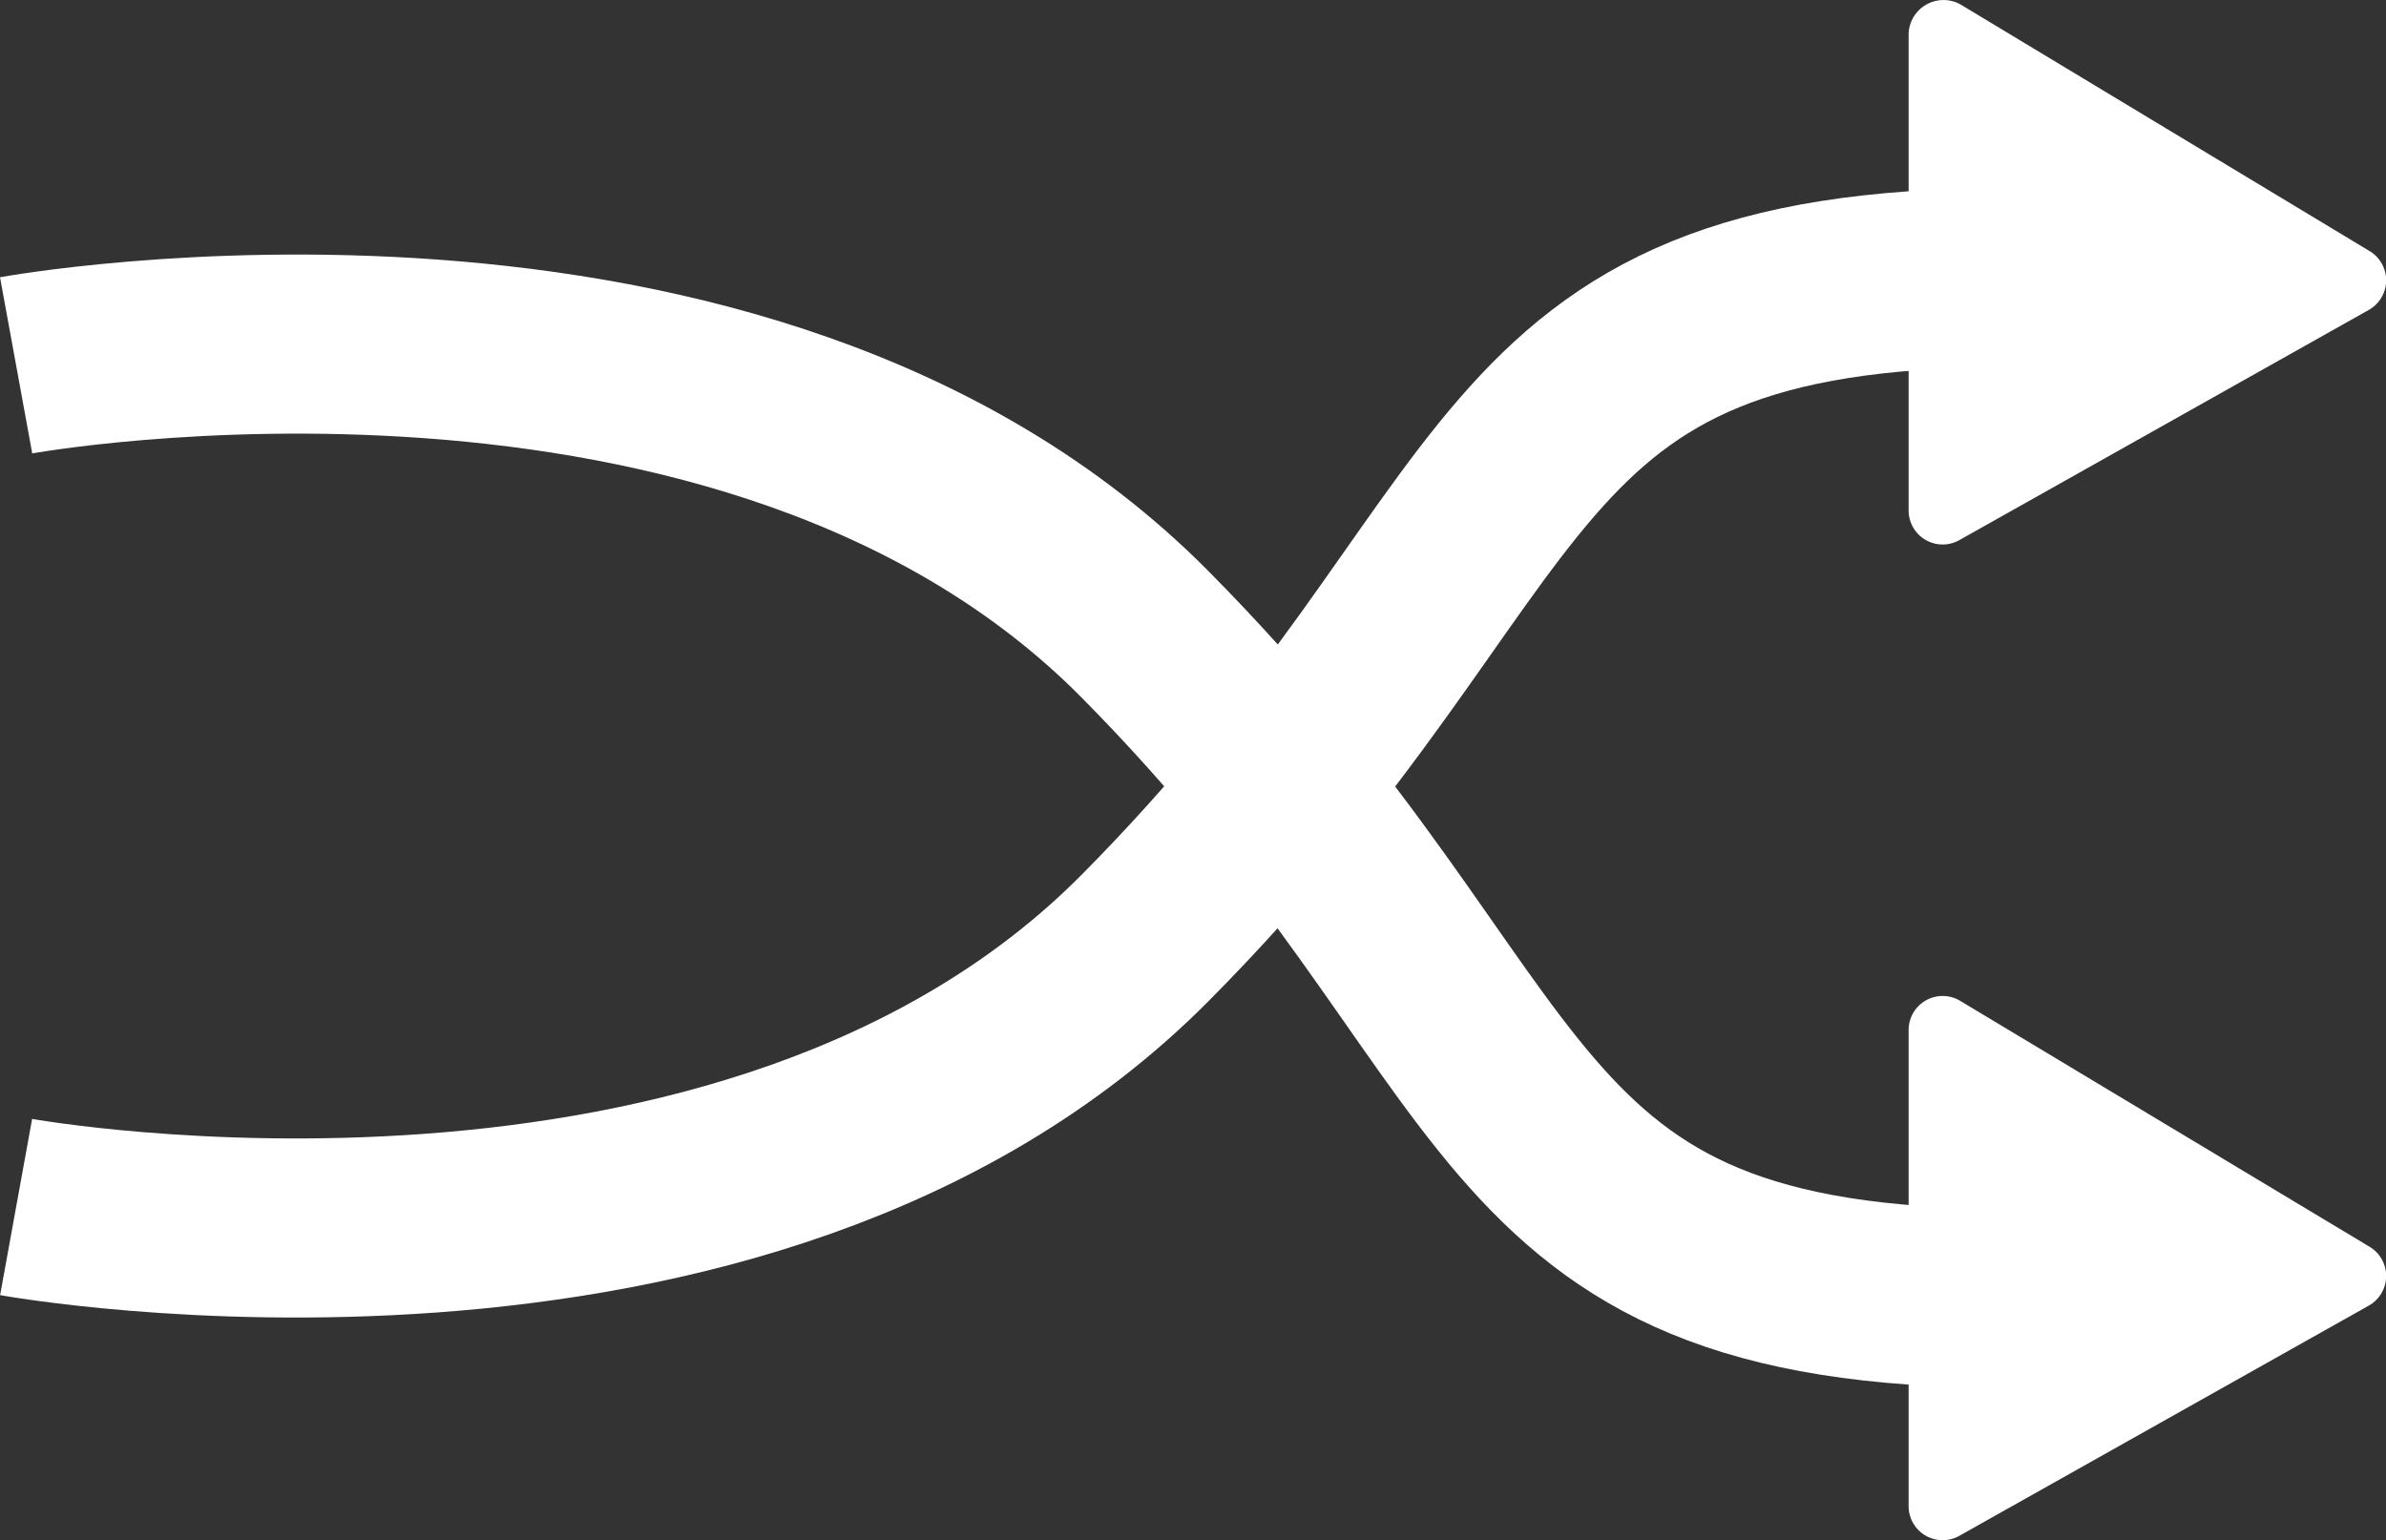 <svg xmlns="http://www.w3.org/2000/svg" viewBox="0 0 26.64 17.2"><rect x="0" y="0" width="26.64" height="17.2" fill="#333333" stroke="none"/><defs><style>.cls-1{fill:none;stroke:#fff;stroke-miterlimit:10;stroke-width:2px;}.cls-1,.cls-2{fill-rule:evenodd;}.cls-2{fill:#fff;}</style></defs><title>Shuffle</title><g id="Layer_2" data-name="Layer 2"><g id="Layer_1-2" data-name="Layer 1"><path class="cls-1" d="M.18,4.08s8.15-1.49,12.6,3,3.71,7.42,9.64,7.42"/><path class="cls-1" d="M.18,13.48s8.15,1.48,12.6-3S16.49,3.1,22.42,3.1"/><path class="cls-2" d="M26.45,2.8,21.89.05a.39.39,0,0,0-.58.33V5.7a.38.38,0,0,0,.57.33l4.57-2.57A.38.38,0,0,0,26.45,2.8Z"/><path class="cls-2" d="M26.45,13.92l-4.56-2.74a.38.38,0,0,0-.58.32v5.32a.38.38,0,0,0,.57.33l4.57-2.57A.38.38,0,0,0,26.45,13.92Z"/></g></g></svg>